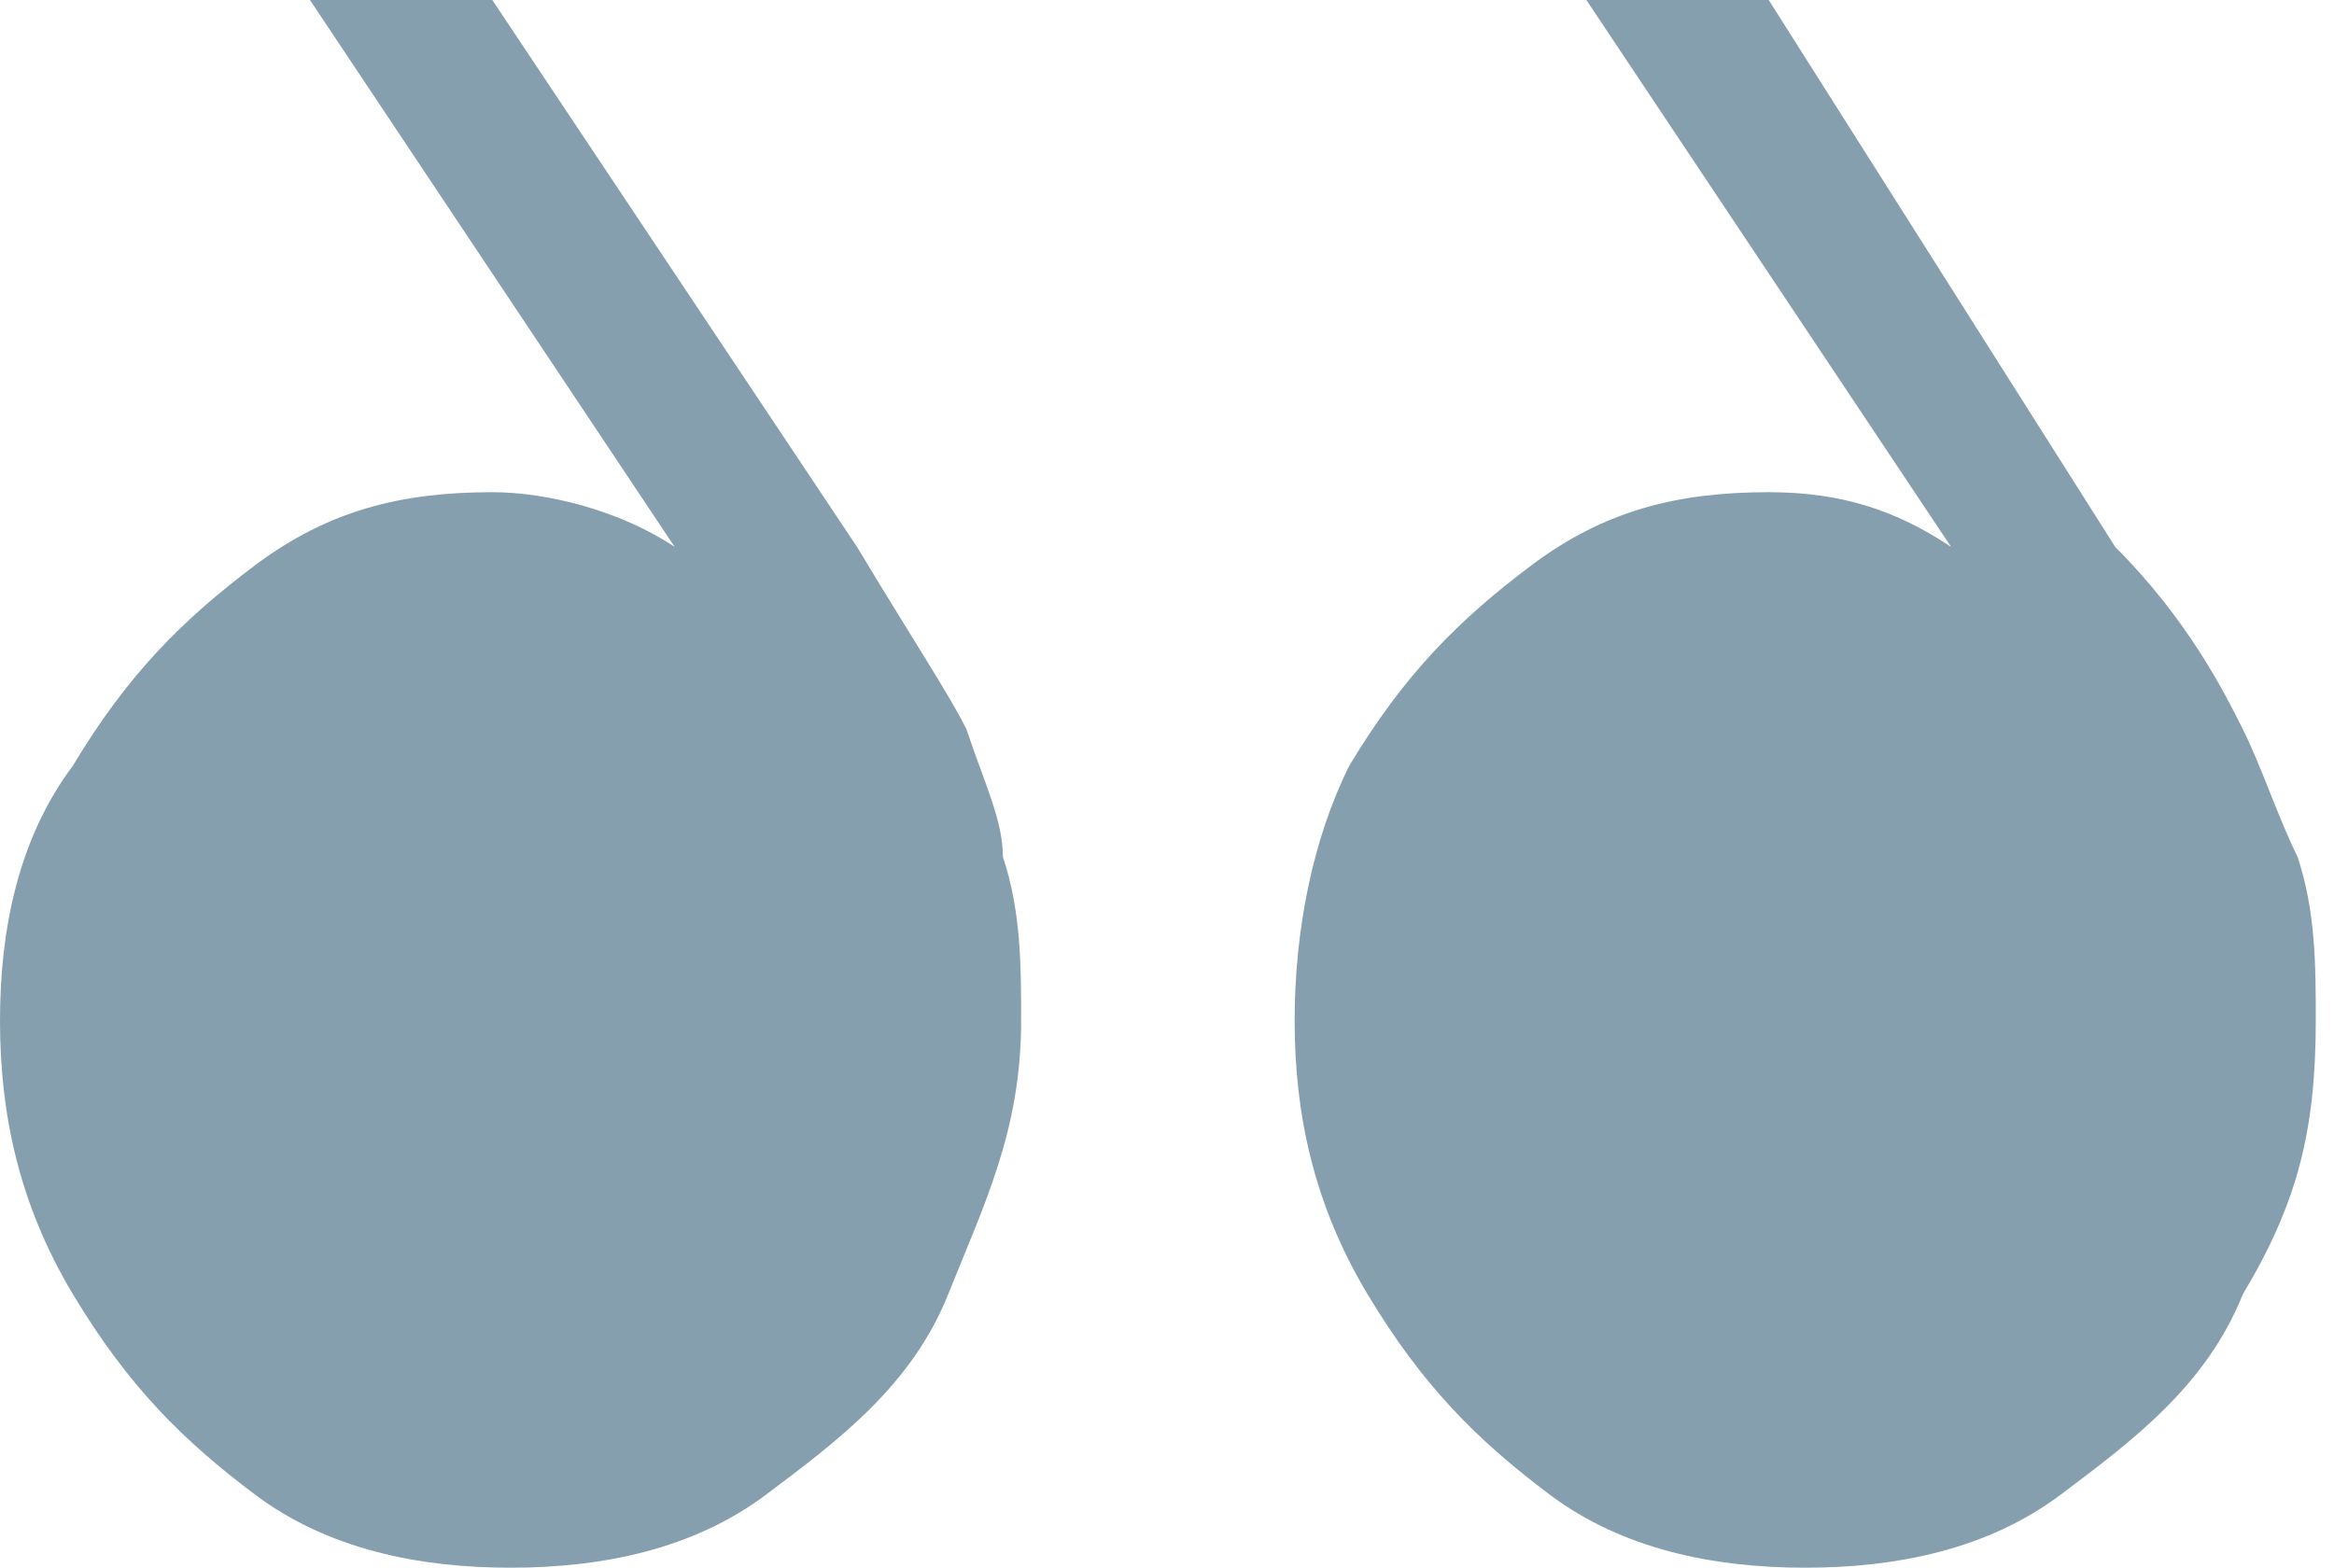 <?xml version="1.0" encoding="utf-8"?>
<!-- Generator: Adobe Illustrator 16.0.0, SVG Export Plug-In . SVG Version: 6.00 Build 0)  -->
<!DOCTYPE svg PUBLIC "-//W3C//DTD SVG 1.1//EN" "http://www.w3.org/Graphics/SVG/1.1/DTD/svg11.dtd">
<svg version="1.1" id="Слой_1" xmlns="http://www.w3.org/2000/svg" xmlns:xlink="http://www.w3.org/1999/xlink" x="0px" y="0px"
	 width="12.8px" height="8.6px" viewBox="0 0 12.8 8.6" style="enable-background:new 0 0 12.8 8.6;" xml:space="preserve">
<style type="text/css">
<![CDATA[
	.st0{fill:#869FAE;}
	.st1{fill:none;}
]]>
</style>
<path class="st0" d="M9.7,0h-1l2,3c-0.3-0.2-0.6-0.3-1-0.3c-0.5,0-0.9,0.1-1.3,0.4C8,3.4,7.7,3.7,7.4,4.2C7.2,4.6,7.1,5.1,7.1,5.6
	c0,0.5,0.1,1,0.4,1.5c0.3,0.5,0.6,0.8,1,1.1s0.9,0.4,1.4,0.4c0.5,0,1-0.1,1.4-0.4c0.4-0.3,0.8-0.6,1-1.1c0.3-0.5,0.4-0.9,0.4-1.5
	c0-0.3,0-0.6-0.1-0.9c-0.1-0.2-0.2-0.5-0.3-0.7c-0.1-0.2-0.3-0.6-0.7-1L9.7,0z"/>
<path class="st0" d="M2.7,0h-1l2,3C3.4,2.8,3,2.7,2.7,2.7c-0.5,0-0.9,0.1-1.3,0.4c-0.4,0.3-0.7,0.6-1,1.1C0.1,4.6,0,5.1,0,5.6
	c0,0.5,0.1,1,0.4,1.5c0.3,0.5,0.6,0.8,1,1.1s0.9,0.4,1.4,0.4c0.5,0,1-0.1,1.4-0.4c0.4-0.3,0.8-0.6,1-1.1s0.4-0.9,0.4-1.5
	c0-0.3,0-0.6-0.1-0.9C5.5,4.5,5.4,4.3,5.3,4C5.2,3.8,5,3.5,4.7,3L2.7,0z"/>
<rect y="0" class="st1" width="12.8" height="8.6"/>
</svg>
